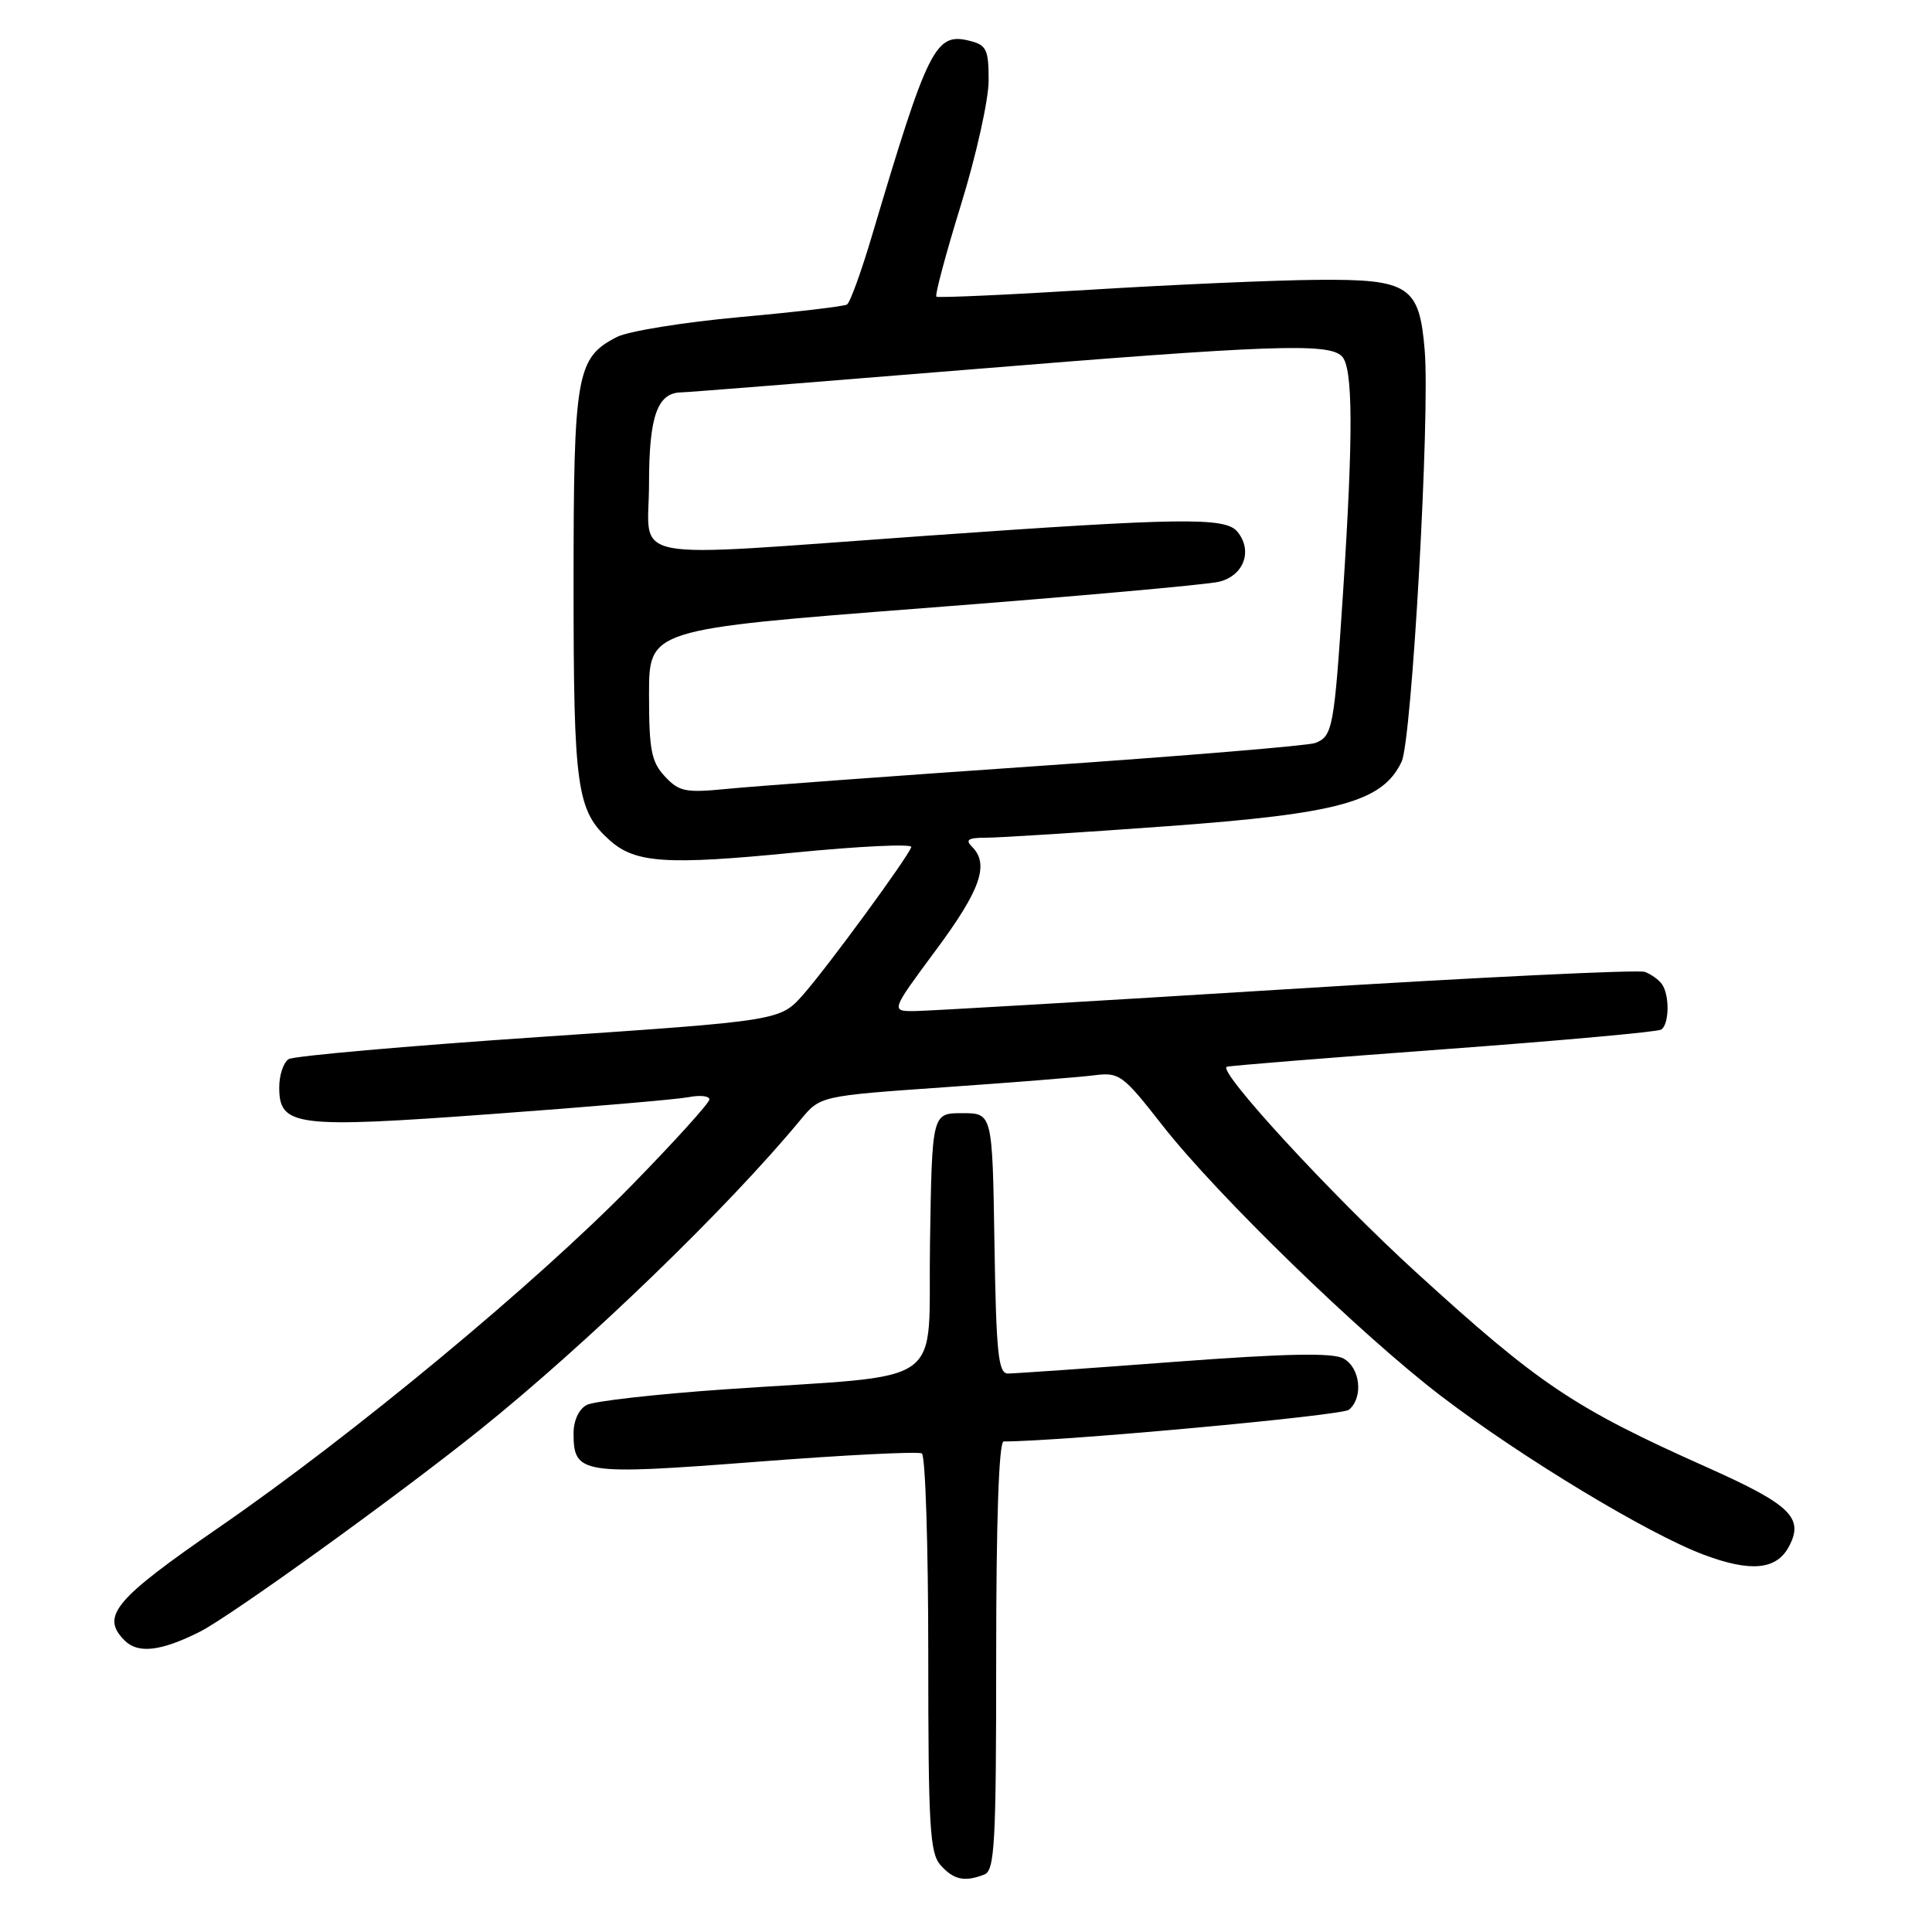 <?xml version="1.0" encoding="UTF-8" standalone="no"?>
<!DOCTYPE svg PUBLIC "-//W3C//DTD SVG 1.1//EN" "http://www.w3.org/Graphics/SVG/1.1/DTD/svg11.dtd" >
<svg xmlns="http://www.w3.org/2000/svg" xmlns:xlink="http://www.w3.org/1999/xlink" version="1.1" viewBox="0 0 256 256">
 <g >
 <path fill="currentColor"
d=" M 130.42 248.39 C 131.81 247.86 132.00 244.36 132.00 219.39 C 132.00 201.41 132.36 191.00 132.99 191.00 C 140.52 191.00 177.80 187.58 178.74 186.80 C 180.68 185.19 180.25 181.20 178.00 180.00 C 176.55 179.22 170.32 179.35 155.52 180.46 C 144.27 181.31 134.38 182.00 133.55 182.00 C 132.28 182.00 132.00 179.32 131.77 164.75 C 131.50 147.50 131.50 147.50 127.50 147.50 C 123.50 147.50 123.50 147.50 123.23 164.64 C 122.91 184.34 126.17 182.01 96.00 184.10 C 86.92 184.73 78.71 185.66 77.75 186.16 C 76.71 186.70 76.00 188.22 76.00 189.91 C 76.00 195.33 77.00 195.48 100.20 193.70 C 111.80 192.80 121.68 192.30 122.15 192.59 C 122.62 192.88 123.00 204.87 123.00 219.23 C 123.00 242.12 123.20 245.57 124.65 247.17 C 126.40 249.10 127.81 249.39 130.42 248.39 Z  M 26.49 216.21 C 30.58 214.14 52.53 198.32 63.50 189.53 C 77.75 178.10 96.48 160.00 106.09 148.36 C 108.69 145.22 108.69 145.22 125.09 144.07 C 134.12 143.44 143.07 142.73 145.00 142.48 C 148.32 142.06 148.78 142.40 154.00 149.08 C 161.23 158.33 180.33 176.88 191.00 185.02 C 201.70 193.17 218.39 203.25 225.76 206.01 C 231.98 208.34 235.38 208.02 237.03 204.95 C 239.08 201.12 237.29 199.39 226.24 194.45 C 208.54 186.55 203.96 183.48 187.59 168.54 C 176.43 158.35 161.16 141.76 162.57 141.35 C 163.08 141.20 176.04 140.16 191.36 139.03 C 206.69 137.90 219.63 136.73 220.11 136.43 C 221.18 135.77 221.26 131.92 220.23 130.43 C 219.83 129.84 218.80 129.10 217.95 128.78 C 217.09 128.47 195.72 129.50 170.45 131.08 C 145.18 132.65 123.04 133.95 121.25 133.97 C 118.01 134.00 118.01 134.00 124.00 125.91 C 129.94 117.91 131.12 114.52 128.80 112.20 C 127.87 111.27 128.28 111.00 130.67 111.00 C 132.36 111.00 143.14 110.32 154.62 109.48 C 177.46 107.82 183.20 106.24 185.72 100.93 C 187.08 98.06 189.50 55.04 188.78 46.41 C 188.08 37.89 186.70 36.98 174.60 37.08 C 169.04 37.12 155.50 37.71 144.50 38.39 C 133.50 39.07 124.31 39.48 124.08 39.31 C 123.85 39.14 125.32 33.66 127.33 27.14 C 129.35 20.62 131.00 13.21 131.00 10.66 C 131.00 6.56 130.72 5.97 128.49 5.41 C 123.95 4.27 122.99 6.18 115.55 31.20 C 114.13 35.99 112.64 40.10 112.23 40.35 C 111.83 40.60 105.42 41.35 98.00 42.02 C 90.58 42.70 83.27 43.88 81.77 44.64 C 76.37 47.39 76.00 49.52 76.00 77.48 C 76.00 104.53 76.41 107.44 80.82 111.37 C 84.19 114.37 88.36 114.64 105.18 112.98 C 113.89 112.12 120.90 111.79 120.75 112.24 C 120.29 113.62 109.69 128.09 106.44 131.78 C 103.38 135.25 103.38 135.25 71.44 137.41 C 53.87 138.60 38.94 139.92 38.25 140.34 C 37.56 140.77 37.00 142.45 37.00 144.08 C 37.00 149.26 39.12 149.53 65.24 147.61 C 78.03 146.68 89.74 145.67 91.25 145.38 C 92.76 145.08 94.00 145.22 94.00 145.68 C 94.00 146.14 89.39 151.24 83.75 157.01 C 71.00 170.06 46.78 190.14 29.00 202.40 C 15.13 211.96 13.30 214.16 16.52 217.38 C 18.30 219.16 21.35 218.80 26.49 216.21 Z  M 88.10 102.88 C 86.30 100.95 86.00 99.38 86.00 92.01 C 86.00 83.39 86.00 83.39 122.25 80.59 C 142.19 79.06 159.85 77.48 161.50 77.09 C 164.81 76.31 166.05 72.97 163.95 70.44 C 162.35 68.52 156.63 68.59 122.50 71.01 C 81.85 73.89 86.00 74.67 86.00 64.07 C 86.00 55.12 87.11 52.01 90.32 51.99 C 90.97 51.99 107.92 50.64 128.00 49.00 C 168.35 45.70 176.02 45.42 177.80 47.20 C 179.29 48.69 179.33 57.45 177.96 78.52 C 176.79 96.46 176.59 97.56 174.28 98.45 C 173.37 98.80 156.85 100.17 137.56 101.50 C 118.28 102.83 99.73 104.19 96.35 104.53 C 90.83 105.07 89.99 104.91 88.10 102.88 Z "/>
</g>
</svg>